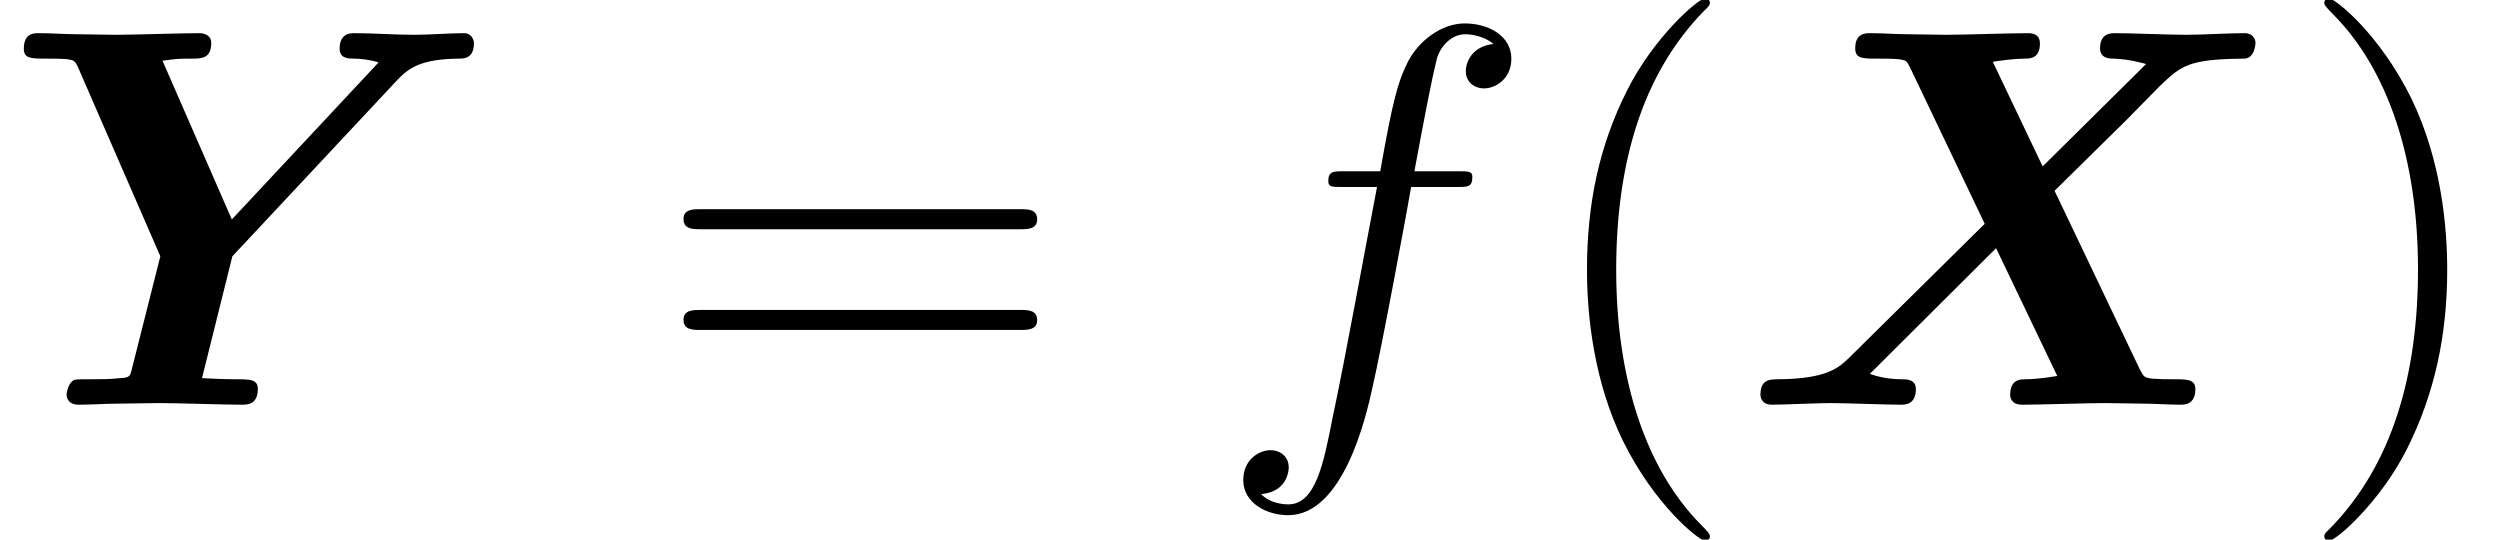 <?xml version='1.0' encoding='UTF-8'?>
<!-- This file was generated by dvisvgm 1.15.1 -->
<svg height='11.911pt' version='1.1' viewBox='0 -8.933 55.182 11.911' width='55.182pt' xmlns='http://www.w3.org/2000/svg' xmlns:xlink='http://www.w3.org/1999/xlink'>
<defs>
<path d='M6.958 -4.722L8.536 -6.276L9.277 -7.03C9.755 -7.484 9.899 -7.627 11.142 -7.639C11.369 -7.639 11.393 -7.95 11.393 -7.986C11.393 -8.058 11.345 -8.201 11.154 -8.201C10.736 -8.201 10.281 -8.165 9.851 -8.165C9.504 -8.165 8.644 -8.201 8.297 -8.201C8.201 -8.201 7.962 -8.201 7.962 -7.867C7.962 -7.651 8.153 -7.639 8.261 -7.639C8.62 -7.627 8.931 -7.532 8.978 -7.52L6.695 -5.26L5.595 -7.568C5.715 -7.592 6.085 -7.639 6.288 -7.639C6.42 -7.639 6.635 -7.639 6.635 -7.974C6.635 -8.141 6.528 -8.201 6.372 -8.201C5.966 -8.201 4.961 -8.165 4.555 -8.165C4.28 -8.165 4.005 -8.177 3.73 -8.177S3.168 -8.201 2.893 -8.201C2.786 -8.201 2.558 -8.201 2.558 -7.867C2.558 -7.639 2.714 -7.639 3.049 -7.639C3.216 -7.639 3.347 -7.639 3.515 -7.627C3.682 -7.603 3.694 -7.592 3.766 -7.448L5.416 -3.993L2.415 -1.028C2.2 -0.825 1.949 -0.574 0.885 -0.562C0.669 -0.562 0.466 -0.562 0.466 -0.215C0.466 -0.132 0.526 0 0.705 0C0.992 0 1.722 -0.036 2.008 -0.036C2.355 -0.036 3.216 0 3.563 0C3.658 0 3.897 0 3.897 -0.347C3.897 -0.562 3.682 -0.562 3.587 -0.562C3.347 -0.562 3.108 -0.598 2.881 -0.681L5.667 -3.455L7.018 -0.634C7.006 -0.634 6.611 -0.562 6.324 -0.562C6.205 -0.562 5.978 -0.562 5.978 -0.215C5.978 -0.179 5.99 0 6.241 0C6.647 0 7.663 -0.036 8.07 -0.036C8.345 -0.036 8.62 -0.024 8.895 -0.024S9.457 0 9.732 0C9.827 0 10.066 0 10.066 -0.347C10.066 -0.562 9.875 -0.562 9.588 -0.562C9.421 -0.562 9.301 -0.562 9.122 -0.574C8.942 -0.598 8.931 -0.61 8.847 -0.765L6.958 -4.722Z' id='g0-88'/>
<path d='M8.775 -7.173C9.038 -7.448 9.313 -7.627 10.114 -7.639C10.246 -7.639 10.461 -7.639 10.461 -7.986C10.461 -8.058 10.401 -8.201 10.246 -8.201C9.899 -8.201 9.504 -8.165 9.146 -8.165C8.703 -8.165 8.249 -8.201 7.819 -8.201C7.735 -8.201 7.496 -8.201 7.496 -7.855C7.496 -7.639 7.699 -7.639 7.819 -7.639S8.177 -7.615 8.357 -7.556L5.117 -4.089L3.587 -7.592C3.921 -7.639 3.933 -7.639 4.256 -7.639C4.459 -7.639 4.663 -7.651 4.663 -7.986C4.663 -8.141 4.531 -8.201 4.399 -8.201C3.993 -8.201 2.953 -8.165 2.546 -8.165C2.271 -8.165 1.985 -8.177 1.722 -8.177C1.435 -8.177 1.136 -8.201 0.861 -8.201C0.741 -8.201 0.526 -8.201 0.526 -7.855C0.526 -7.639 0.693 -7.639 1.016 -7.639C1.172 -7.639 1.315 -7.639 1.482 -7.627C1.626 -7.603 1.65 -7.603 1.722 -7.448L3.539 -3.276L2.917 -0.813C2.869 -0.61 2.857 -0.598 2.642 -0.586C2.439 -0.562 2.236 -0.562 2.02 -0.562C1.662 -0.562 1.638 -0.562 1.59 -0.514C1.518 -0.454 1.47 -0.299 1.47 -0.215C1.47 -0.191 1.482 0 1.734 0C2.032 0 2.343 -0.024 2.642 -0.024C2.929 -0.024 3.228 -0.036 3.515 -0.036C3.921 -0.036 4.937 0 5.344 0C5.452 0 5.691 0 5.691 -0.347C5.691 -0.562 5.523 -0.562 5.189 -0.562C4.937 -0.562 4.71 -0.574 4.459 -0.586L5.129 -3.276L8.775 -7.173Z' id='g0-89'/>
<path d='M5.332 -4.806C5.571 -4.806 5.667 -4.806 5.667 -5.033C5.667 -5.153 5.571 -5.153 5.356 -5.153H4.388C4.615 -6.384 4.782 -7.233 4.878 -7.615C4.949 -7.902 5.2 -8.177 5.511 -8.177C5.762 -8.177 6.013 -8.07 6.133 -7.962C5.667 -7.914 5.523 -7.568 5.523 -7.364C5.523 -7.125 5.703 -6.982 5.93 -6.982C6.169 -6.982 6.528 -7.185 6.528 -7.639C6.528 -8.141 6.025 -8.416 5.499 -8.416C4.985 -8.416 4.483 -8.034 4.244 -7.568C4.029 -7.149 3.909 -6.719 3.634 -5.153H2.833C2.606 -5.153 2.487 -5.153 2.487 -4.937C2.487 -4.806 2.558 -4.806 2.798 -4.806H3.563C3.347 -3.694 2.857 -0.992 2.582 0.287C2.379 1.327 2.2 2.2 1.602 2.2C1.566 2.2 1.219 2.2 1.004 1.973C1.614 1.925 1.614 1.399 1.614 1.387C1.614 1.148 1.435 1.004 1.207 1.004C0.968 1.004 0.61 1.207 0.61 1.662C0.61 2.176 1.136 2.439 1.602 2.439C2.821 2.439 3.324 0.251 3.455 -0.347C3.67 -1.267 4.256 -4.447 4.316 -4.806H5.332Z' id='g1-102'/>
<path d='M3.885 2.905C3.885 2.869 3.885 2.845 3.682 2.642C2.487 1.435 1.817 -0.538 1.817 -2.977C1.817 -5.296 2.379 -7.293 3.766 -8.703C3.885 -8.811 3.885 -8.835 3.885 -8.871C3.885 -8.942 3.826 -8.966 3.778 -8.966C3.622 -8.966 2.642 -8.106 2.056 -6.934C1.447 -5.727 1.172 -4.447 1.172 -2.977C1.172 -1.913 1.339 -0.49 1.961 0.789C2.666 2.224 3.646 3.001 3.778 3.001C3.826 3.001 3.885 2.977 3.885 2.905Z' id='g2-40'/>
<path d='M3.371 -2.977C3.371 -3.885 3.252 -5.368 2.582 -6.755C1.877 -8.189 0.897 -8.966 0.765 -8.966C0.717 -8.966 0.658 -8.942 0.658 -8.871C0.658 -8.835 0.658 -8.811 0.861 -8.608C2.056 -7.4 2.726 -5.428 2.726 -2.989C2.726 -0.669 2.164 1.327 0.777 2.738C0.658 2.845 0.658 2.869 0.658 2.905C0.658 2.977 0.717 3.001 0.765 3.001C0.921 3.001 1.901 2.14 2.487 0.968C3.096 -0.251 3.371 -1.542 3.371 -2.977Z' id='g2-41'/>
<path d='M8.07 -3.873C8.237 -3.873 8.452 -3.873 8.452 -4.089C8.452 -4.316 8.249 -4.316 8.07 -4.316H1.028C0.861 -4.316 0.646 -4.316 0.646 -4.101C0.646 -3.873 0.849 -3.873 1.028 -3.873H8.07ZM8.07 -1.65C8.237 -1.65 8.452 -1.65 8.452 -1.865C8.452 -2.092 8.249 -2.092 8.07 -2.092H1.028C0.861 -2.092 0.646 -2.092 0.646 -1.877C0.646 -1.65 0.849 -1.65 1.028 -1.65H8.07Z' id='g2-61'/>
</defs>
<g id='page1'>
<use x='0' xlink:href='#g0-89' y='0'/>
<use x='14.441' xlink:href='#g2-61' y='0'/>
<use x='26.832' xlink:href='#g1-102' y='0'/>
<use x='33.857' xlink:href='#g2-40' y='0'/>
<use x='38.392' xlink:href='#g0-88' y='0'/>
<use x='50.646' xlink:href='#g2-41' y='0'/>
</g>
</svg>
